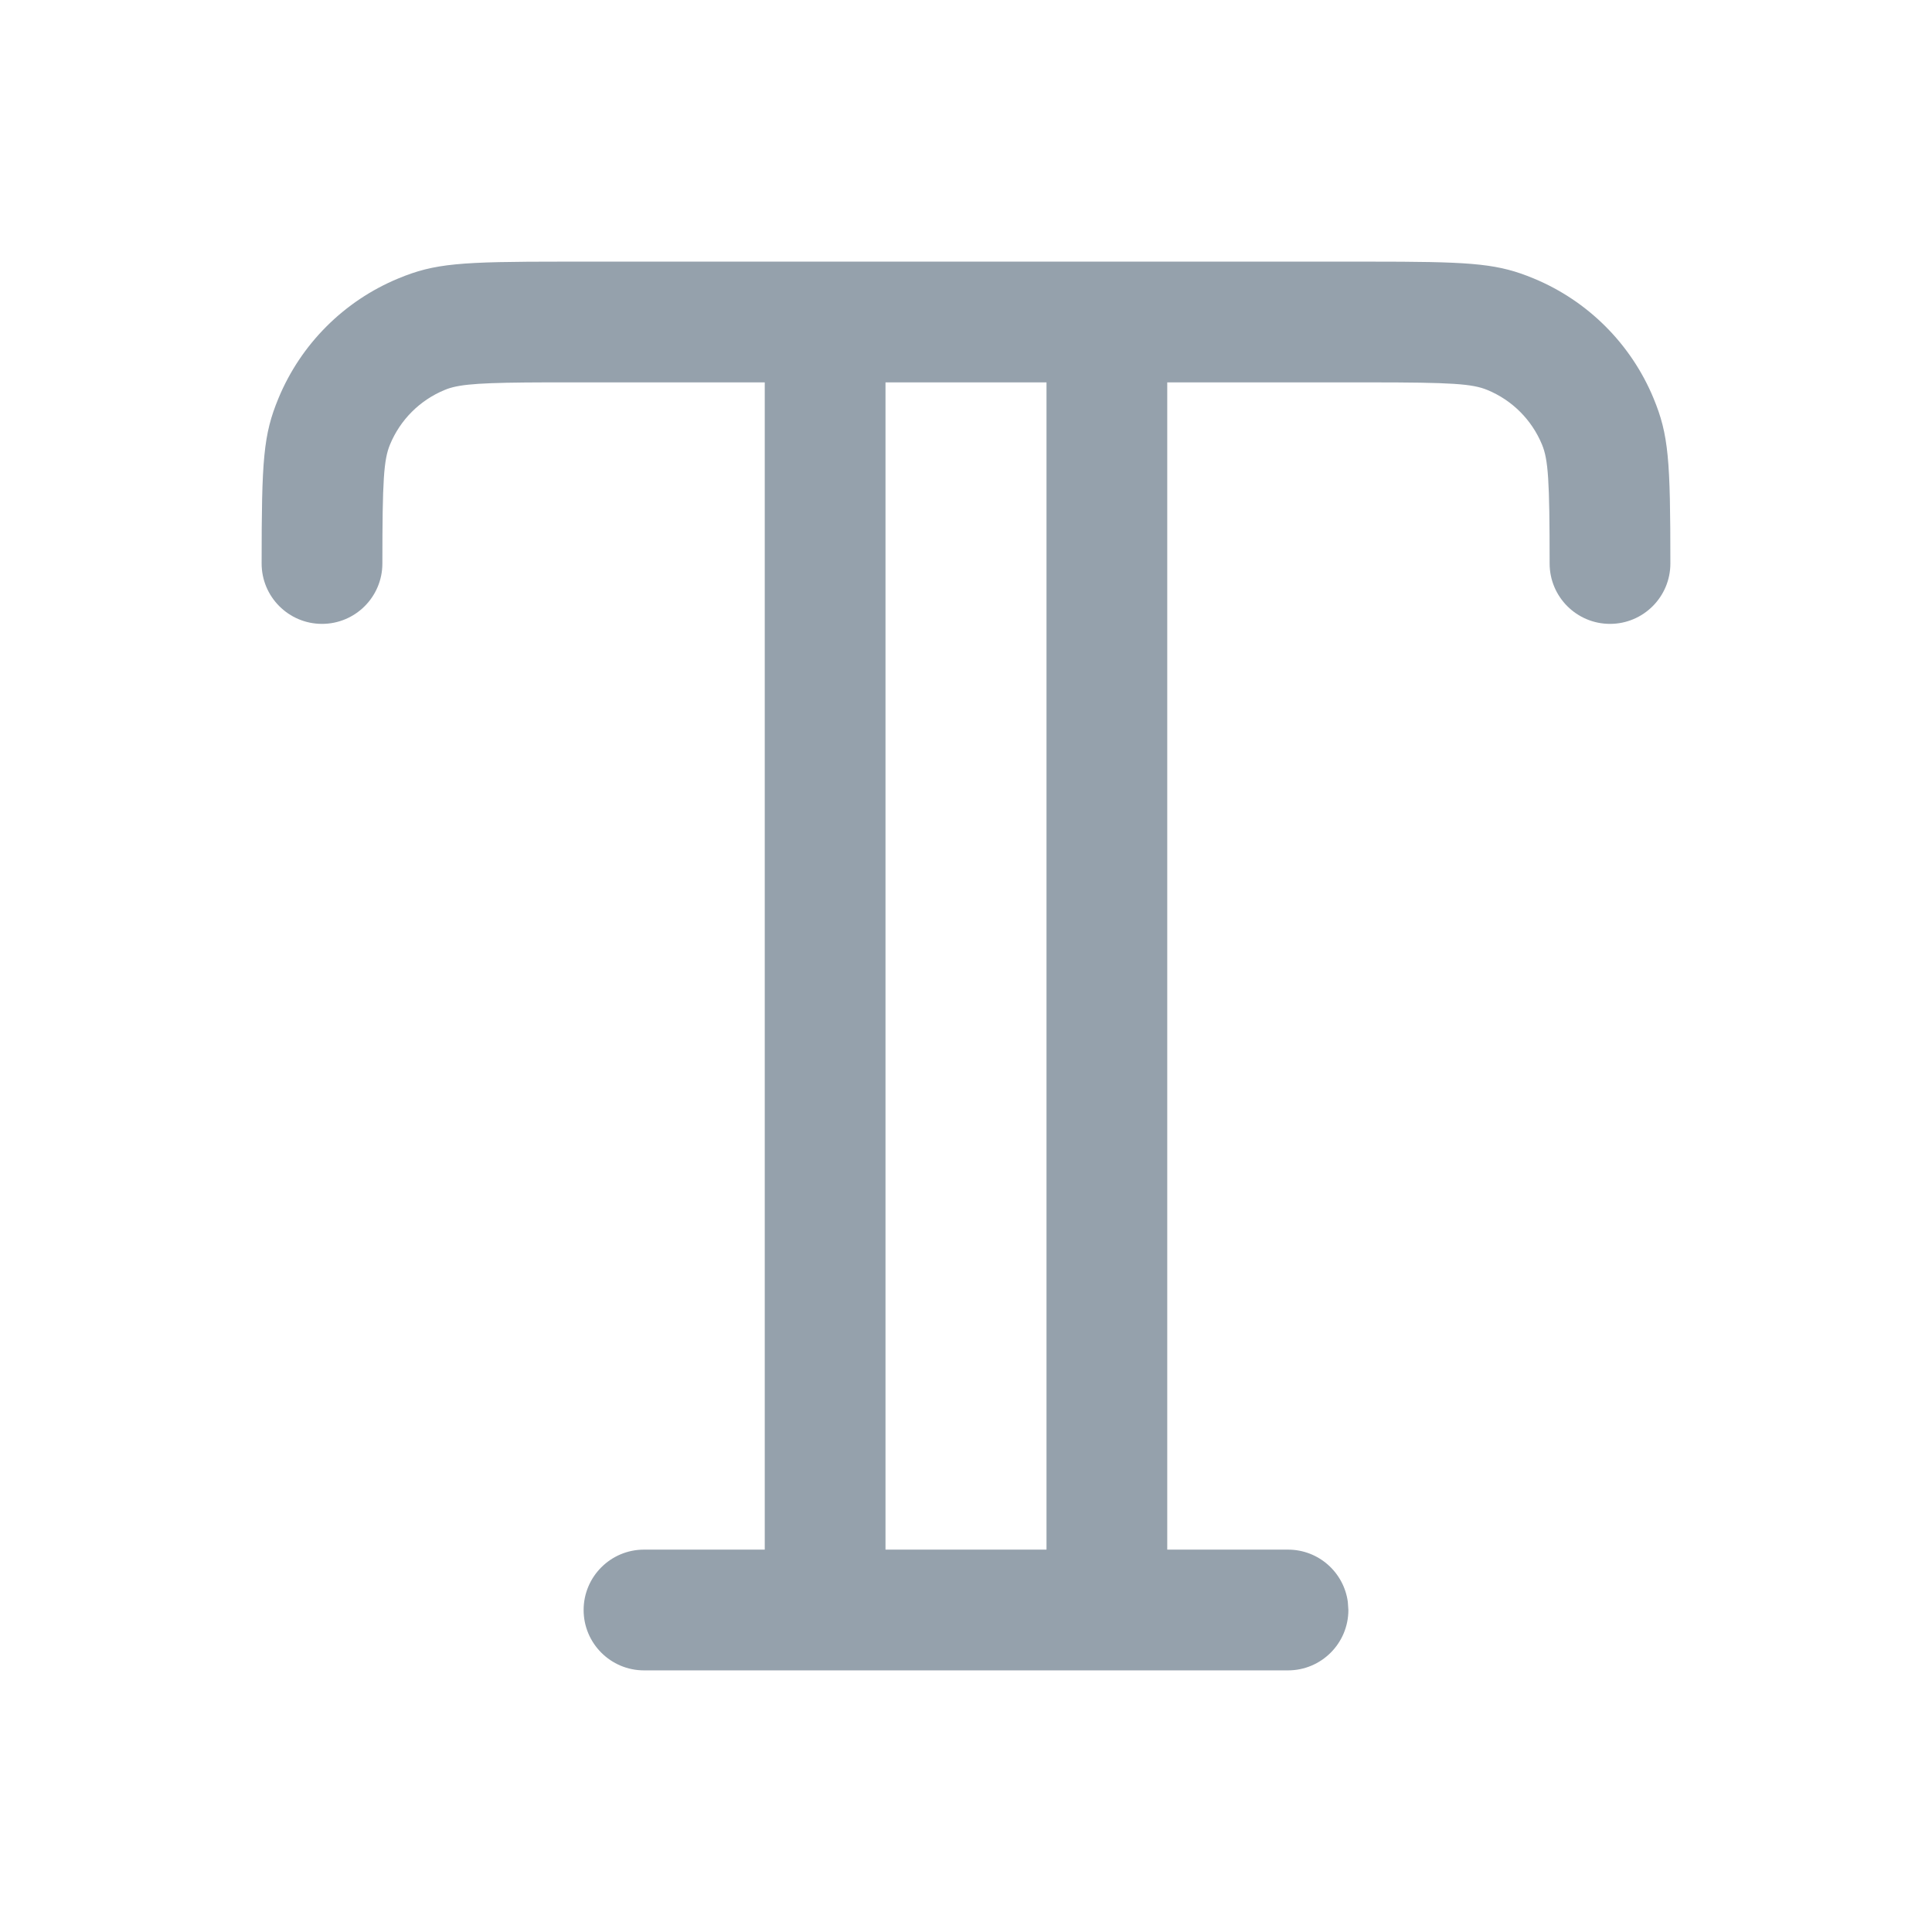 <?xml version="1.0" encoding="UTF-8"?>
<svg width="24px" height="24px" viewBox="0 0 24 24" version="1.1" xmlns="http://www.w3.org/2000/svg" xmlns:xlink="http://www.w3.org/1999/xlink">
    <title>UI Icons/theme/typography</title>
    <g id="UI-Icons/theme/typography" stroke="none" stroke-width="1" fill="none" fill-rule="evenodd">
        <path d="M10.25,20.75 L8,20.75 C7.586,20.75 7.25,20.414 7.25,20 C7.25,19.586 7.586,19.25 8,19.25 L9.5,19.25 L9.5,4.75 L6.802,4.75 C5.99,4.752 5.734,4.77 5.56,4.83 L5.522,4.845 C5.215,4.972 4.972,5.215 4.845,5.522 C4.767,5.71 4.75,5.961 4.75,7 C4.75,7.414 4.414,7.75 4,7.75 C3.586,7.75 3.25,7.414 3.25,7 C3.25,5.709 3.271,5.402 3.459,4.948 C3.738,4.274 4.274,3.738 4.948,3.459 C5.402,3.271 5.709,3.25 7,3.25 L10.25,3.25 L13.75,3.25 L17,3.25 C18.21,3.25 18.555,3.268 18.969,3.426 L19.052,3.459 C19.726,3.738 20.262,4.274 20.541,4.948 C20.729,5.402 20.75,5.709 20.75,7 C20.75,7.414 20.414,7.75 20,7.75 C19.586,7.75 19.25,7.414 19.25,7 C19.25,5.961 19.233,5.71 19.155,5.522 C19.028,5.215 18.785,4.972 18.478,4.845 C18.29,4.767 18.039,4.75 17,4.75 L14.5,4.75 L14.5,19.25 L16,19.25 C16.38,19.25 16.693,19.532 16.743,19.898 L16.75,20 C16.75,20.414 16.414,20.75 16,20.75 L13.75,20.75 L10.25,20.75 Z M13,4.75 L11,4.75 L11,19.25 L13,19.25 L13,4.75 Z" id="Shape" fill="#95A1AC"></path>
    </g>
</svg>